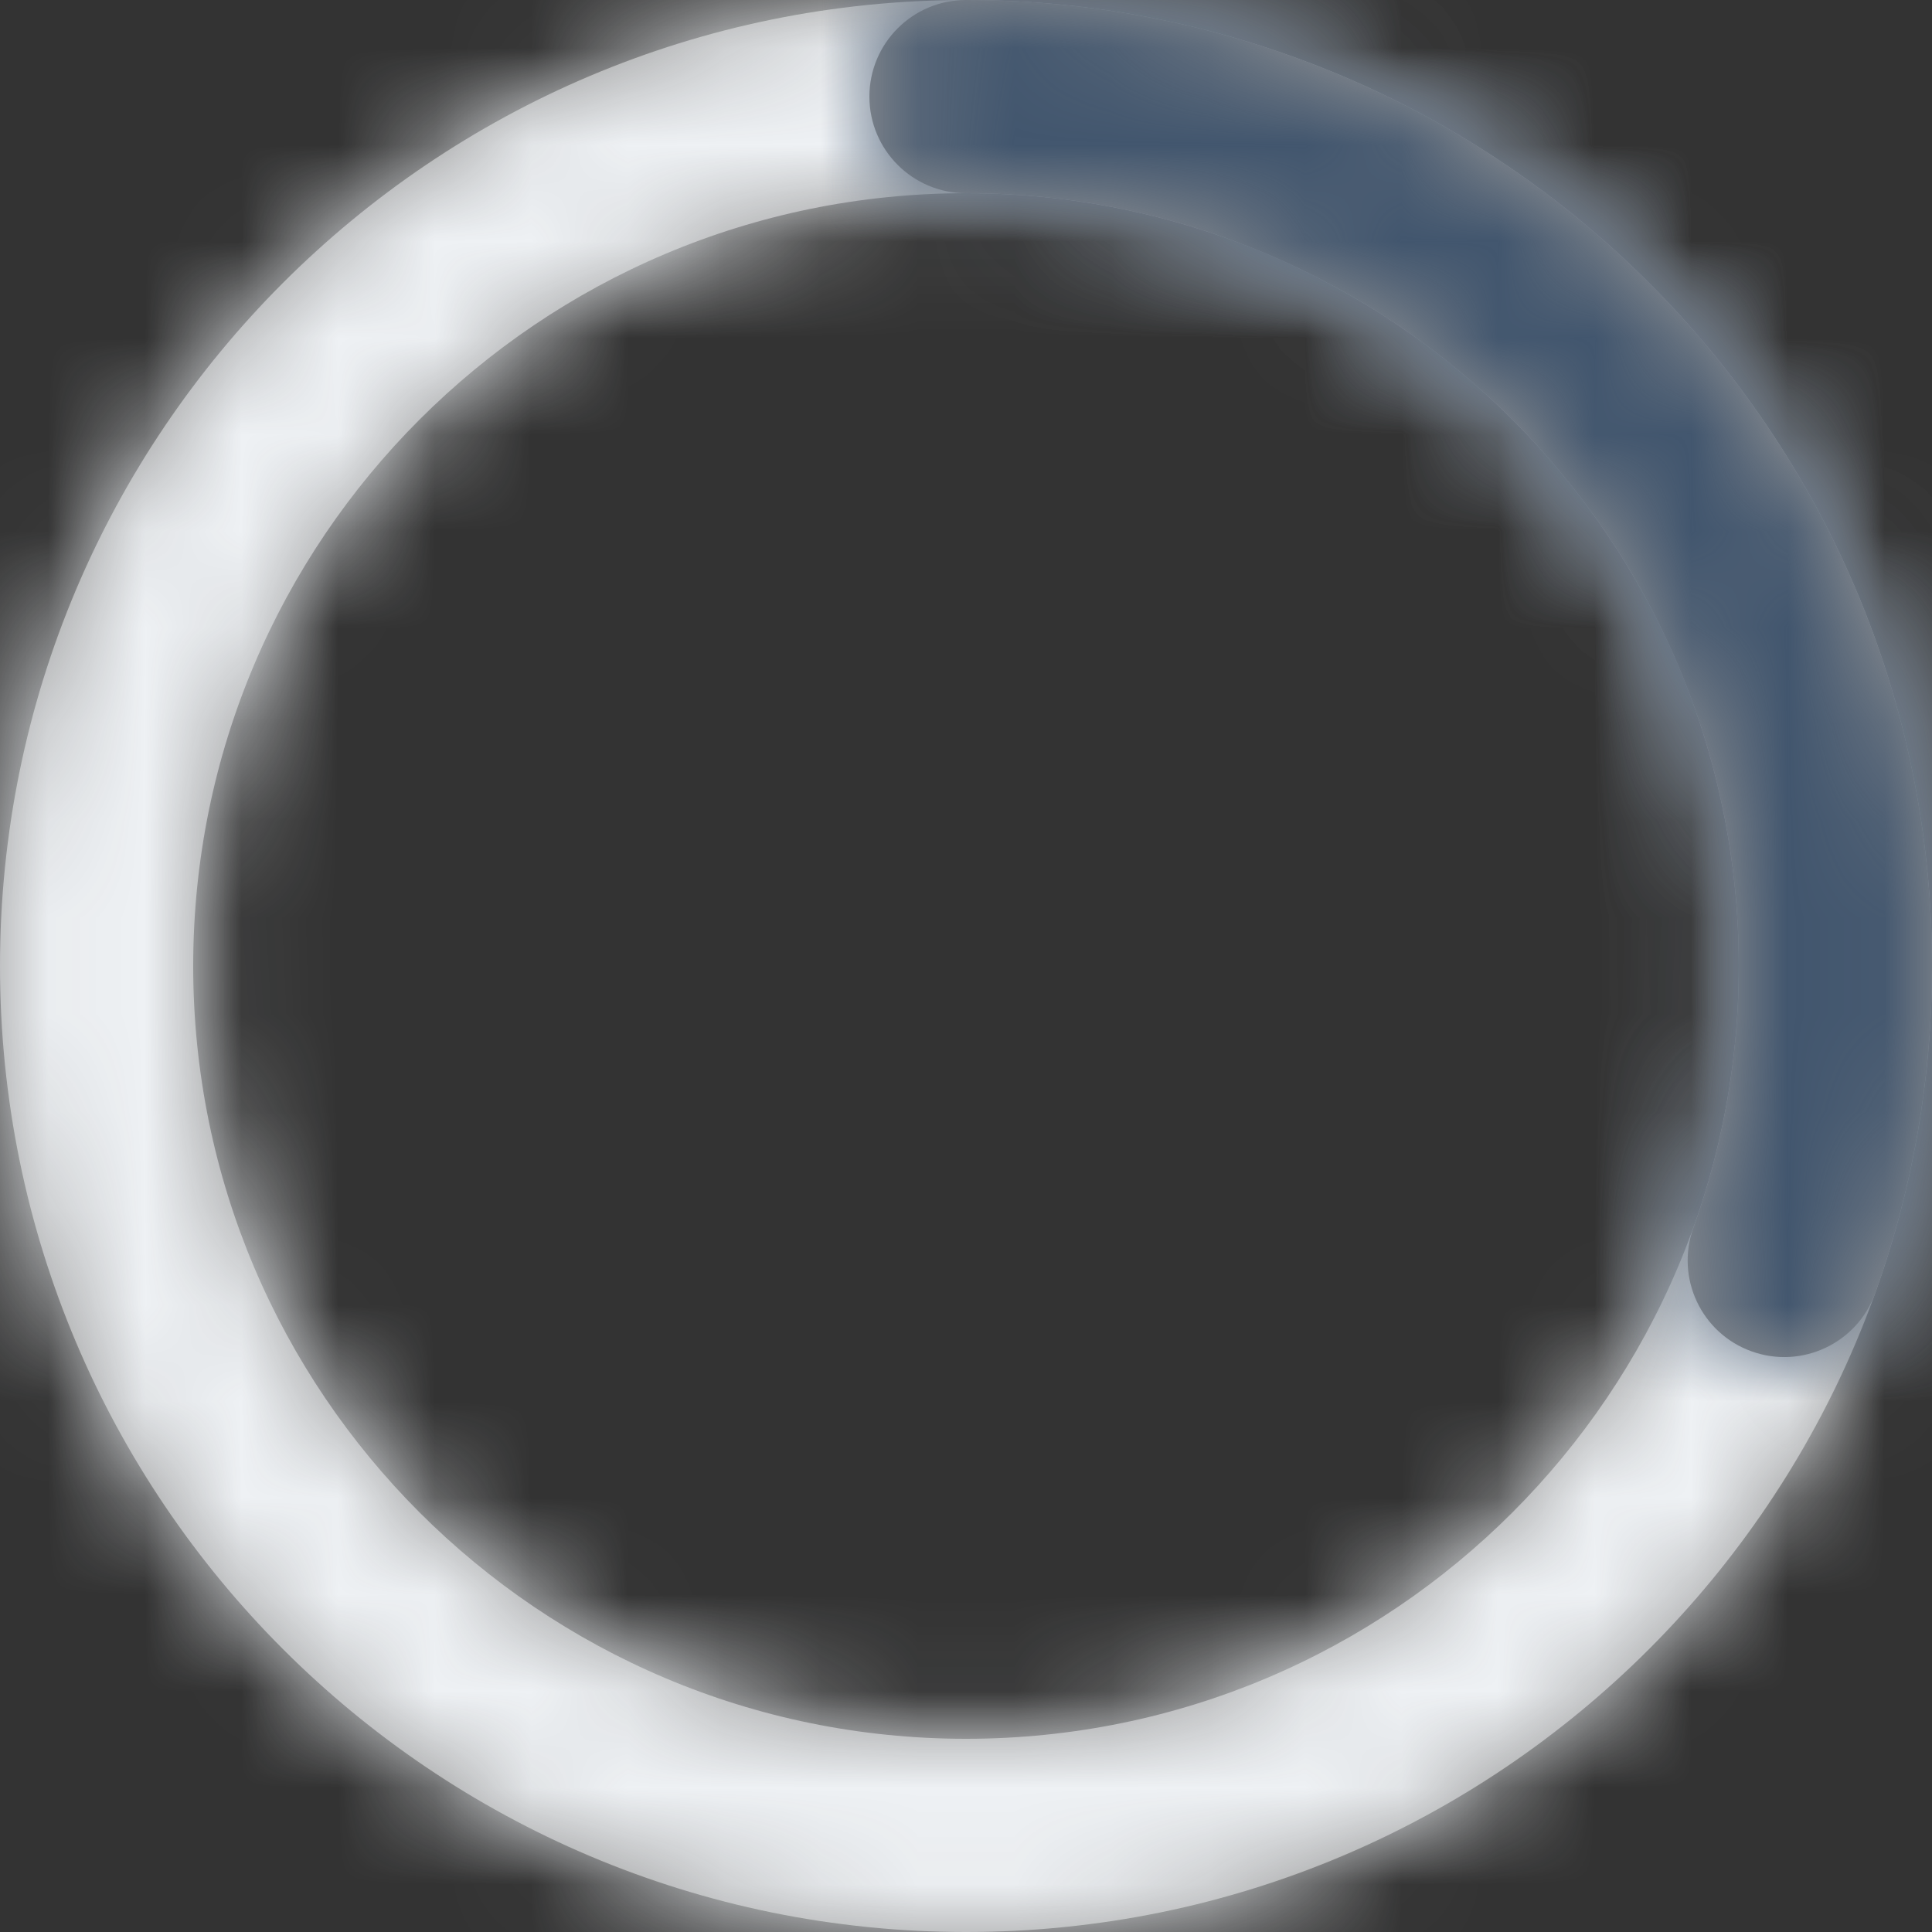 <svg width="20px" height="20px" viewBox="0 0 20 20" version="1.1" xmlns="http://www.w3.org/2000/svg" xmlns:xlink="http://www.w3.org/1999/xlink">
    <rect x="0" y="0" width="20" height="20" fill="#333333" stroke="none"/>
    <defs>
        <path d="M10,20 C4.477,20 0,15.523 0,10 C0,4.477 4.477,0 10,0 C15.523,0 20,4.477 20,10 C20,15.523 15.523,20 10,20 Z M10,18 C14.418,18 18,14.418 18,10 C18,5.582 14.418,2 10,2 C5.582,2 2,5.582 2,10 C2,14.418 5.582,18 10,18 Z" id="path-1"></path>
        <path d="M19.412,13.387 C19.225,13.906 18.652,14.176 18.132,13.989 C17.612,13.802 17.343,13.229 17.53,12.71 C17.84,11.849 18,10.936 18,10 C18,5.582 14.418,2 10,2 C9.448,2 9,1.552 9,1 C9,0.448 9.448,0 10,0 C15.523,0 20,4.477 20,10 C20,11.168 19.799,12.309 19.412,13.387 Z" id="path-3"></path>
    </defs>
    <g id="Symbols" stroke="none" stroke-width="1" fill="none" fill-rule="evenodd">
        <g id="Icon-/-Loader" transform="translate(-2, -2)">
            <g id="Group" transform="translate(2, 2)">
                <mask id="mask-2" fill="white">
                    <use xlink:href="#path-1"></use>
                </mask>
                <use id="Mask" fill="#979797" fill-rule="nonzero" xlink:href="#path-1"></use>
                <g id="Colors-/-Grey-/-swatch-L90" mask="url(#mask-2)" fill="#EEF1F4">
                    <g transform="translate(-2, -2)">
                        <rect x="0" y="0" width="24" height="24"></rect>
                    </g>
                </g>
                <mask id="mask-4" fill="white">
                    <use xlink:href="#path-3"></use>
                </mask>
                <use id="Mask" fill="#979797" fill-rule="nonzero" xlink:href="#path-3"></use>
                <g id="Colors-/-Grey-/-swatch-D25" mask="url(#mask-4)" fill="#42566E">
                    <g transform="translate(-2, -2)">
                        <rect x="0" y="0" width="24" height="24"></rect>
                    </g>
                </g>
            </g>
        </g>
    </g>
</svg>
